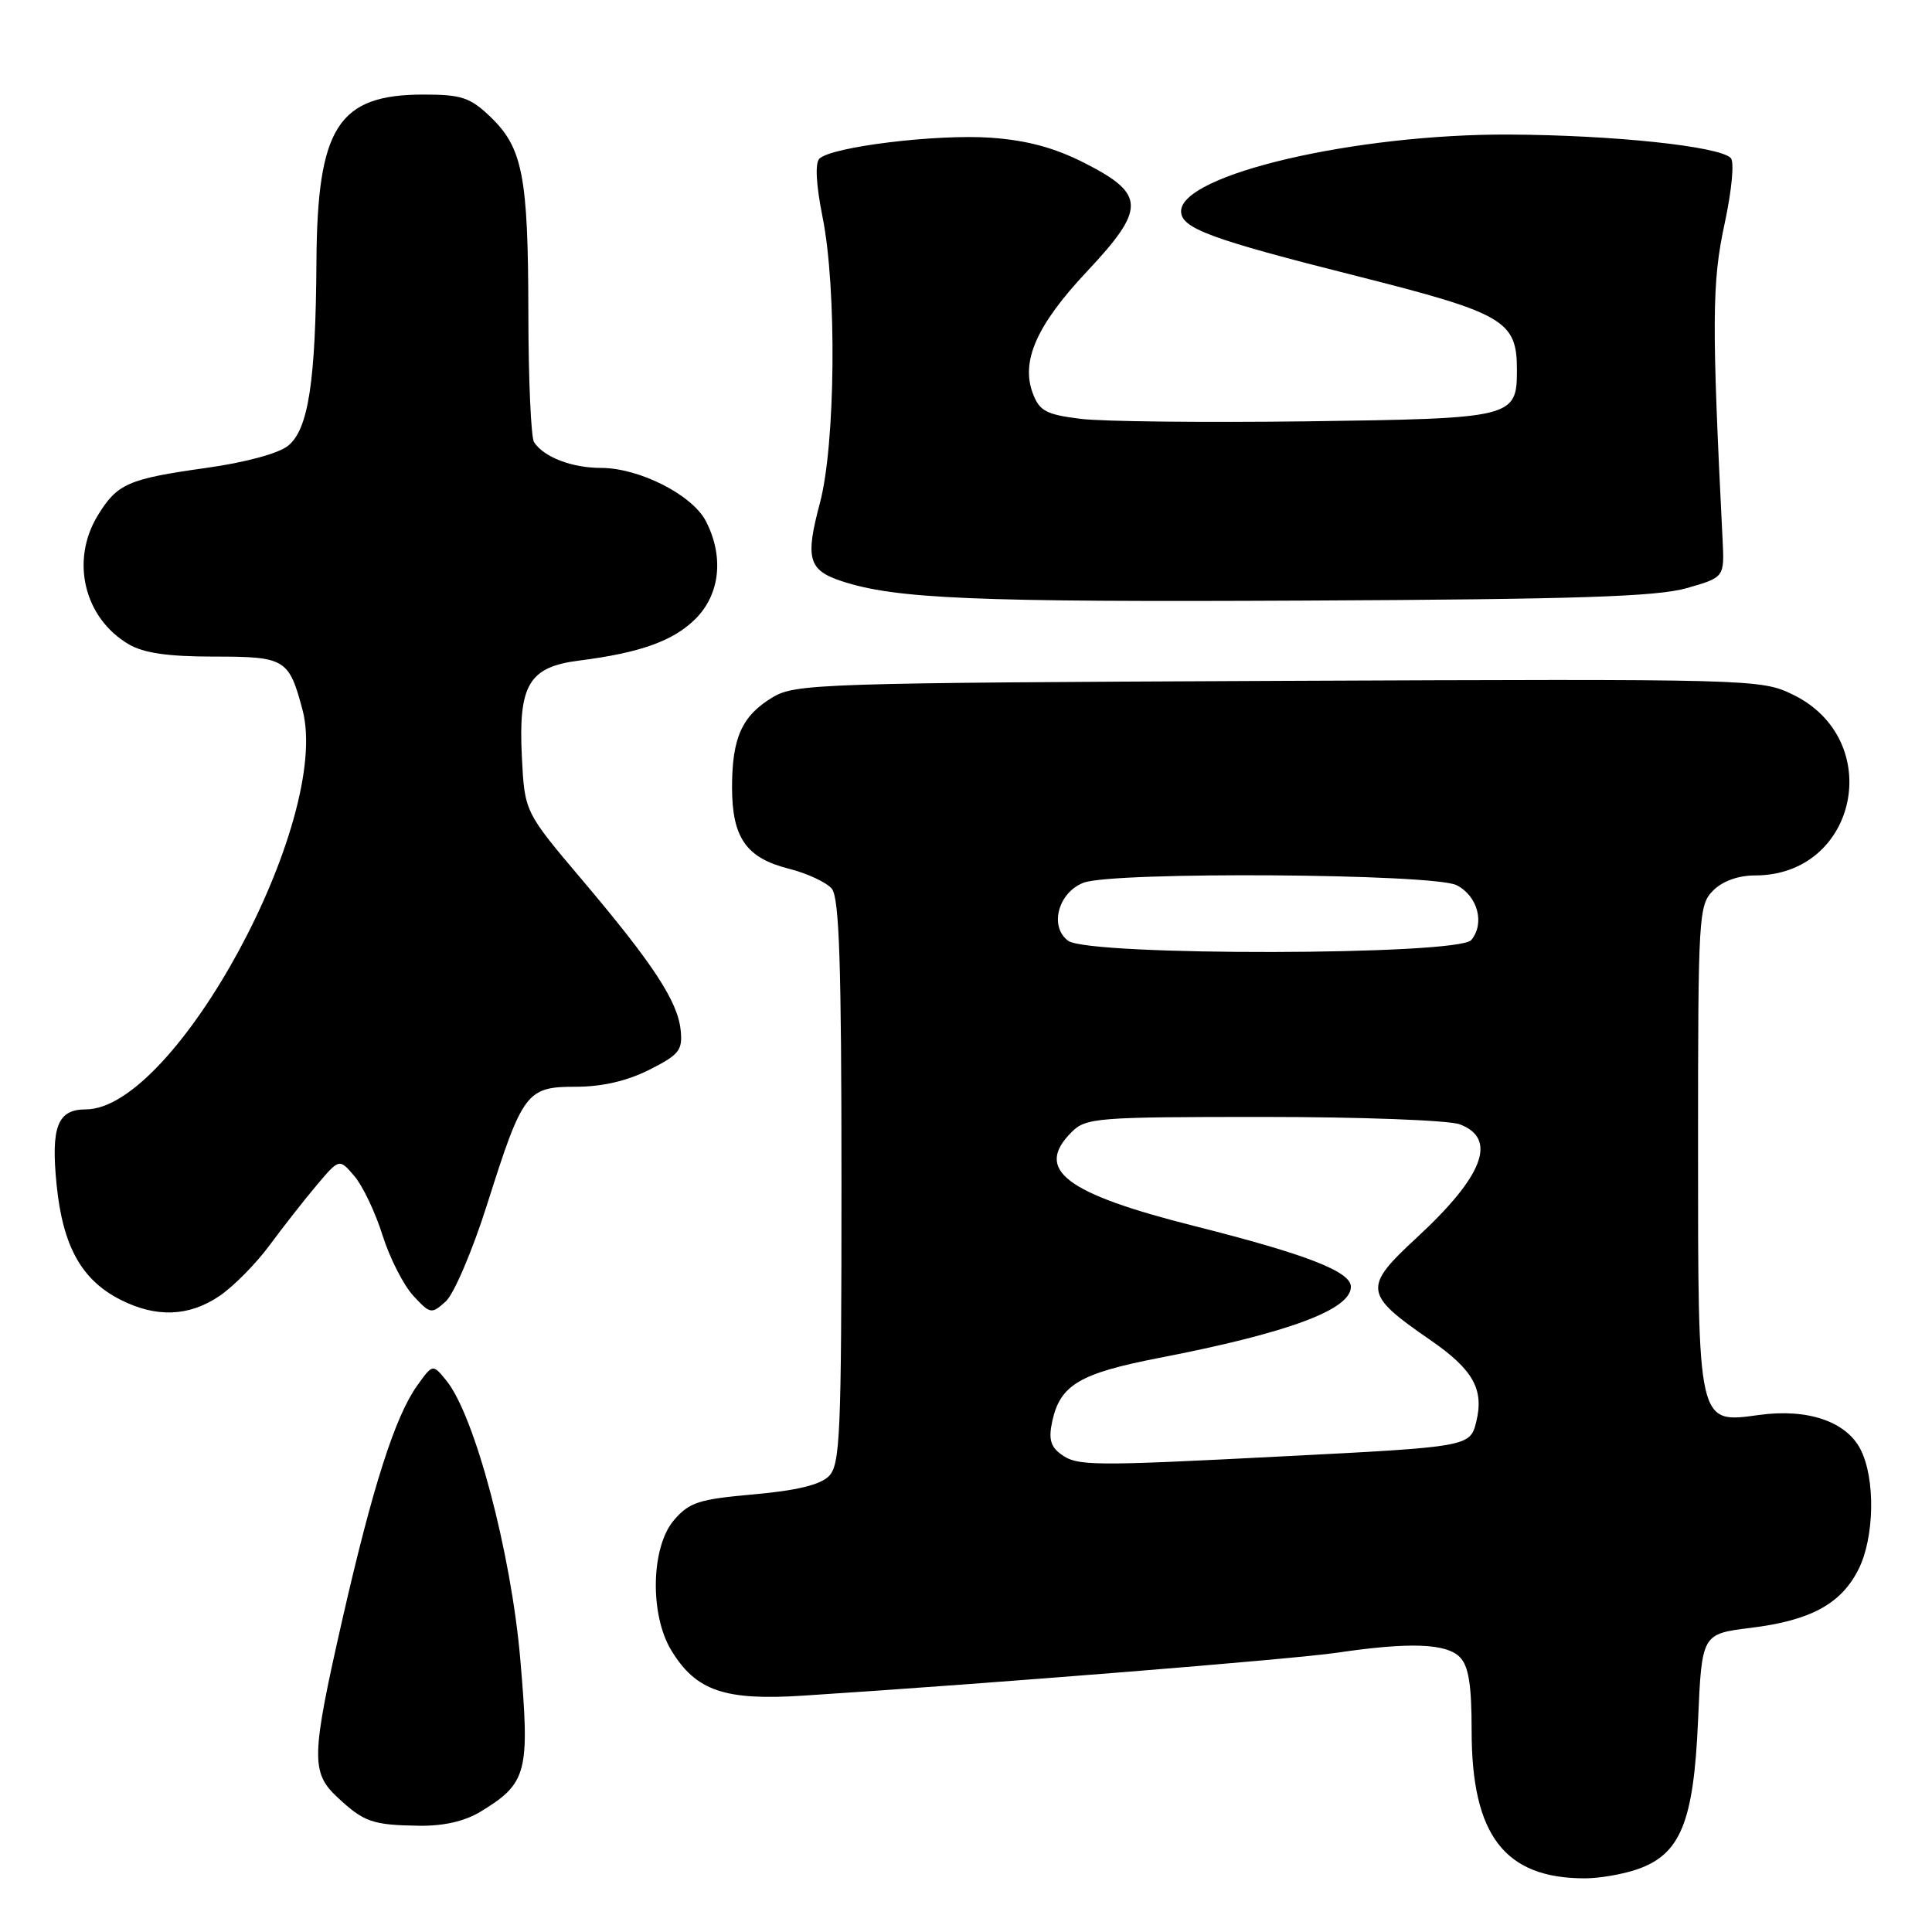 <?xml version="1.0" encoding="UTF-8" standalone="no"?>
<!DOCTYPE svg PUBLIC "-//W3C//DTD SVG 1.1//EN" "http://www.w3.org/Graphics/SVG/1.1/DTD/svg11.dtd" >
<svg xmlns="http://www.w3.org/2000/svg" xmlns:xlink="http://www.w3.org/1999/xlink" version="1.1" viewBox="0 0 256 256">
 <g >
 <path fill="currentColor"
d=" M 216.95 247.69 C 222.67 245.71 224.42 241.45 225.00 228.00 C 225.50 216.50 225.50 216.50 231.99 215.70 C 239.91 214.72 243.94 212.54 246.25 207.97 C 248.39 203.73 248.52 195.90 246.52 192.03 C 244.60 188.33 239.50 186.61 233.08 187.49 C 224.91 188.61 225.00 189.02 225.00 151.78 C 225.00 121.33 225.08 119.92 227.00 118.00 C 228.25 116.75 230.33 116.00 232.55 116.00 C 246.16 116.00 249.90 98.00 237.53 92.02 C 233.32 89.98 232.24 89.95 169.38 90.22 C 108.48 90.49 105.35 90.59 102.34 92.42 C 98.31 94.85 97.00 97.77 97.00 104.32 C 97.00 111.00 98.88 113.69 104.53 115.11 C 106.95 115.72 109.52 116.92 110.22 117.76 C 111.21 118.96 111.50 127.77 111.50 156.62 C 111.50 190.21 111.33 194.10 109.82 195.61 C 108.68 196.75 105.52 197.51 99.88 198.01 C 92.62 198.65 91.34 199.06 89.31 201.42 C 86.25 204.98 86.07 213.96 88.96 218.70 C 92.23 224.06 96.02 225.36 106.46 224.68 C 131.58 223.06 171.28 219.86 177.19 218.99 C 186.75 217.58 191.61 217.75 193.43 219.57 C 194.60 220.75 195.00 223.22 195.00 229.36 C 195.00 243.19 199.38 248.89 210.00 248.89 C 211.93 248.89 215.05 248.35 216.95 247.69 Z  M 63.70 240.04 C 69.86 236.29 70.23 234.84 68.94 219.85 C 67.72 205.72 62.91 187.58 59.15 182.94 C 57.34 180.71 57.34 180.71 55.25 183.64 C 52.34 187.74 49.38 196.99 45.40 214.43 C 41.22 232.80 41.16 234.85 44.75 238.19 C 48.23 241.43 49.37 241.83 55.50 241.92 C 58.80 241.97 61.58 241.33 63.70 240.04 Z  M 29.06 171.74 C 30.91 170.49 33.91 167.46 35.73 164.99 C 37.55 162.52 40.37 158.93 42.00 157.00 C 44.96 153.50 44.96 153.50 46.95 155.83 C 48.05 157.11 49.73 160.63 50.68 163.66 C 51.63 166.68 53.47 170.29 54.76 171.69 C 57.02 174.13 57.17 174.15 59.07 172.44 C 60.15 171.46 62.61 165.70 64.53 159.64 C 69.27 144.67 69.77 144.00 76.31 144.00 C 79.78 144.00 83.10 143.23 86.04 141.75 C 90.00 139.75 90.47 139.16 90.19 136.50 C 89.80 132.67 86.55 127.72 77.10 116.55 C 69.52 107.59 69.52 107.59 69.15 100.29 C 68.67 90.74 70.08 88.37 76.73 87.53 C 84.85 86.50 89.22 84.93 92.17 81.99 C 95.42 78.73 95.95 73.73 93.53 69.05 C 91.72 65.56 84.70 62.00 79.62 62.00 C 75.79 62.00 72.08 60.58 70.77 58.60 C 70.36 58.00 70.02 50.30 70.01 41.50 C 69.99 23.32 69.26 19.58 64.96 15.46 C 62.30 12.92 61.15 12.53 56.13 12.53 C 44.79 12.53 42.04 16.84 41.93 34.72 C 41.83 50.59 40.86 56.89 38.18 59.06 C 36.90 60.09 32.51 61.28 27.27 62.01 C 16.95 63.46 15.53 64.09 12.95 68.31 C 9.31 74.28 11.14 81.88 17.04 85.36 C 19.02 86.53 22.23 87.00 28.28 87.00 C 37.80 87.00 38.28 87.29 40.08 94.04 C 43.98 108.68 23.22 146.98 11.37 147.00 C 7.62 147.00 6.73 149.30 7.50 156.98 C 8.32 165.16 10.82 169.64 16.02 172.25 C 20.73 174.62 25.04 174.45 29.06 171.74 Z  M 223.50 77.93 C 228.50 76.50 228.50 76.50 228.25 71.50 C 226.81 42.74 226.84 37.38 228.51 29.69 C 229.48 25.18 229.83 21.43 229.33 20.93 C 227.78 19.38 213.84 17.90 200.00 17.83 C 179.62 17.73 156.50 23.13 156.50 27.99 C 156.50 30.25 160.36 31.68 179.71 36.56 C 199.32 41.51 201.00 42.49 201.00 48.99 C 201.00 55.36 200.58 55.46 173.10 55.83 C 159.57 56.00 146.11 55.86 143.20 55.50 C 138.65 54.94 137.74 54.46 136.87 52.17 C 135.23 47.88 137.35 43.08 144.02 35.98 C 151.83 27.67 151.80 25.73 143.81 21.65 C 139.76 19.58 136.14 18.60 131.31 18.25 C 124.12 17.74 110.15 19.45 108.57 21.03 C 107.98 21.62 108.14 24.52 108.99 28.74 C 110.90 38.23 110.71 58.92 108.64 66.66 C 106.68 74.00 107.11 75.55 111.51 77.00 C 118.66 79.36 129.11 79.80 173.00 79.58 C 208.95 79.41 219.55 79.06 223.50 77.93 Z  M 140.57 192.68 C 139.19 191.67 138.92 190.62 139.44 188.28 C 140.49 183.50 143.09 181.97 153.59 179.93 C 170.73 176.61 179.00 173.54 179.00 170.50 C 179.00 168.49 173.10 166.20 158.36 162.48 C 141.12 158.14 137.00 155.00 142.00 150.00 C 143.89 148.11 145.33 148.00 167.43 148.00 C 180.32 148.00 192.02 148.44 193.43 148.98 C 198.46 150.88 196.57 155.84 187.69 164.03 C 180.59 170.59 180.71 171.49 189.48 177.53 C 195.23 181.49 196.69 184.11 195.59 188.48 C 194.79 191.67 194.49 191.73 170.25 192.96 C 144.41 194.29 142.75 194.27 140.57 192.68 Z  M 141.54 124.66 C 139.00 122.79 140.21 118.25 143.59 116.96 C 147.52 115.47 189.95 115.75 193.00 117.29 C 195.80 118.70 196.78 122.36 194.95 124.56 C 193.25 126.61 144.34 126.70 141.54 124.66 Z "/>
</g>
</svg>